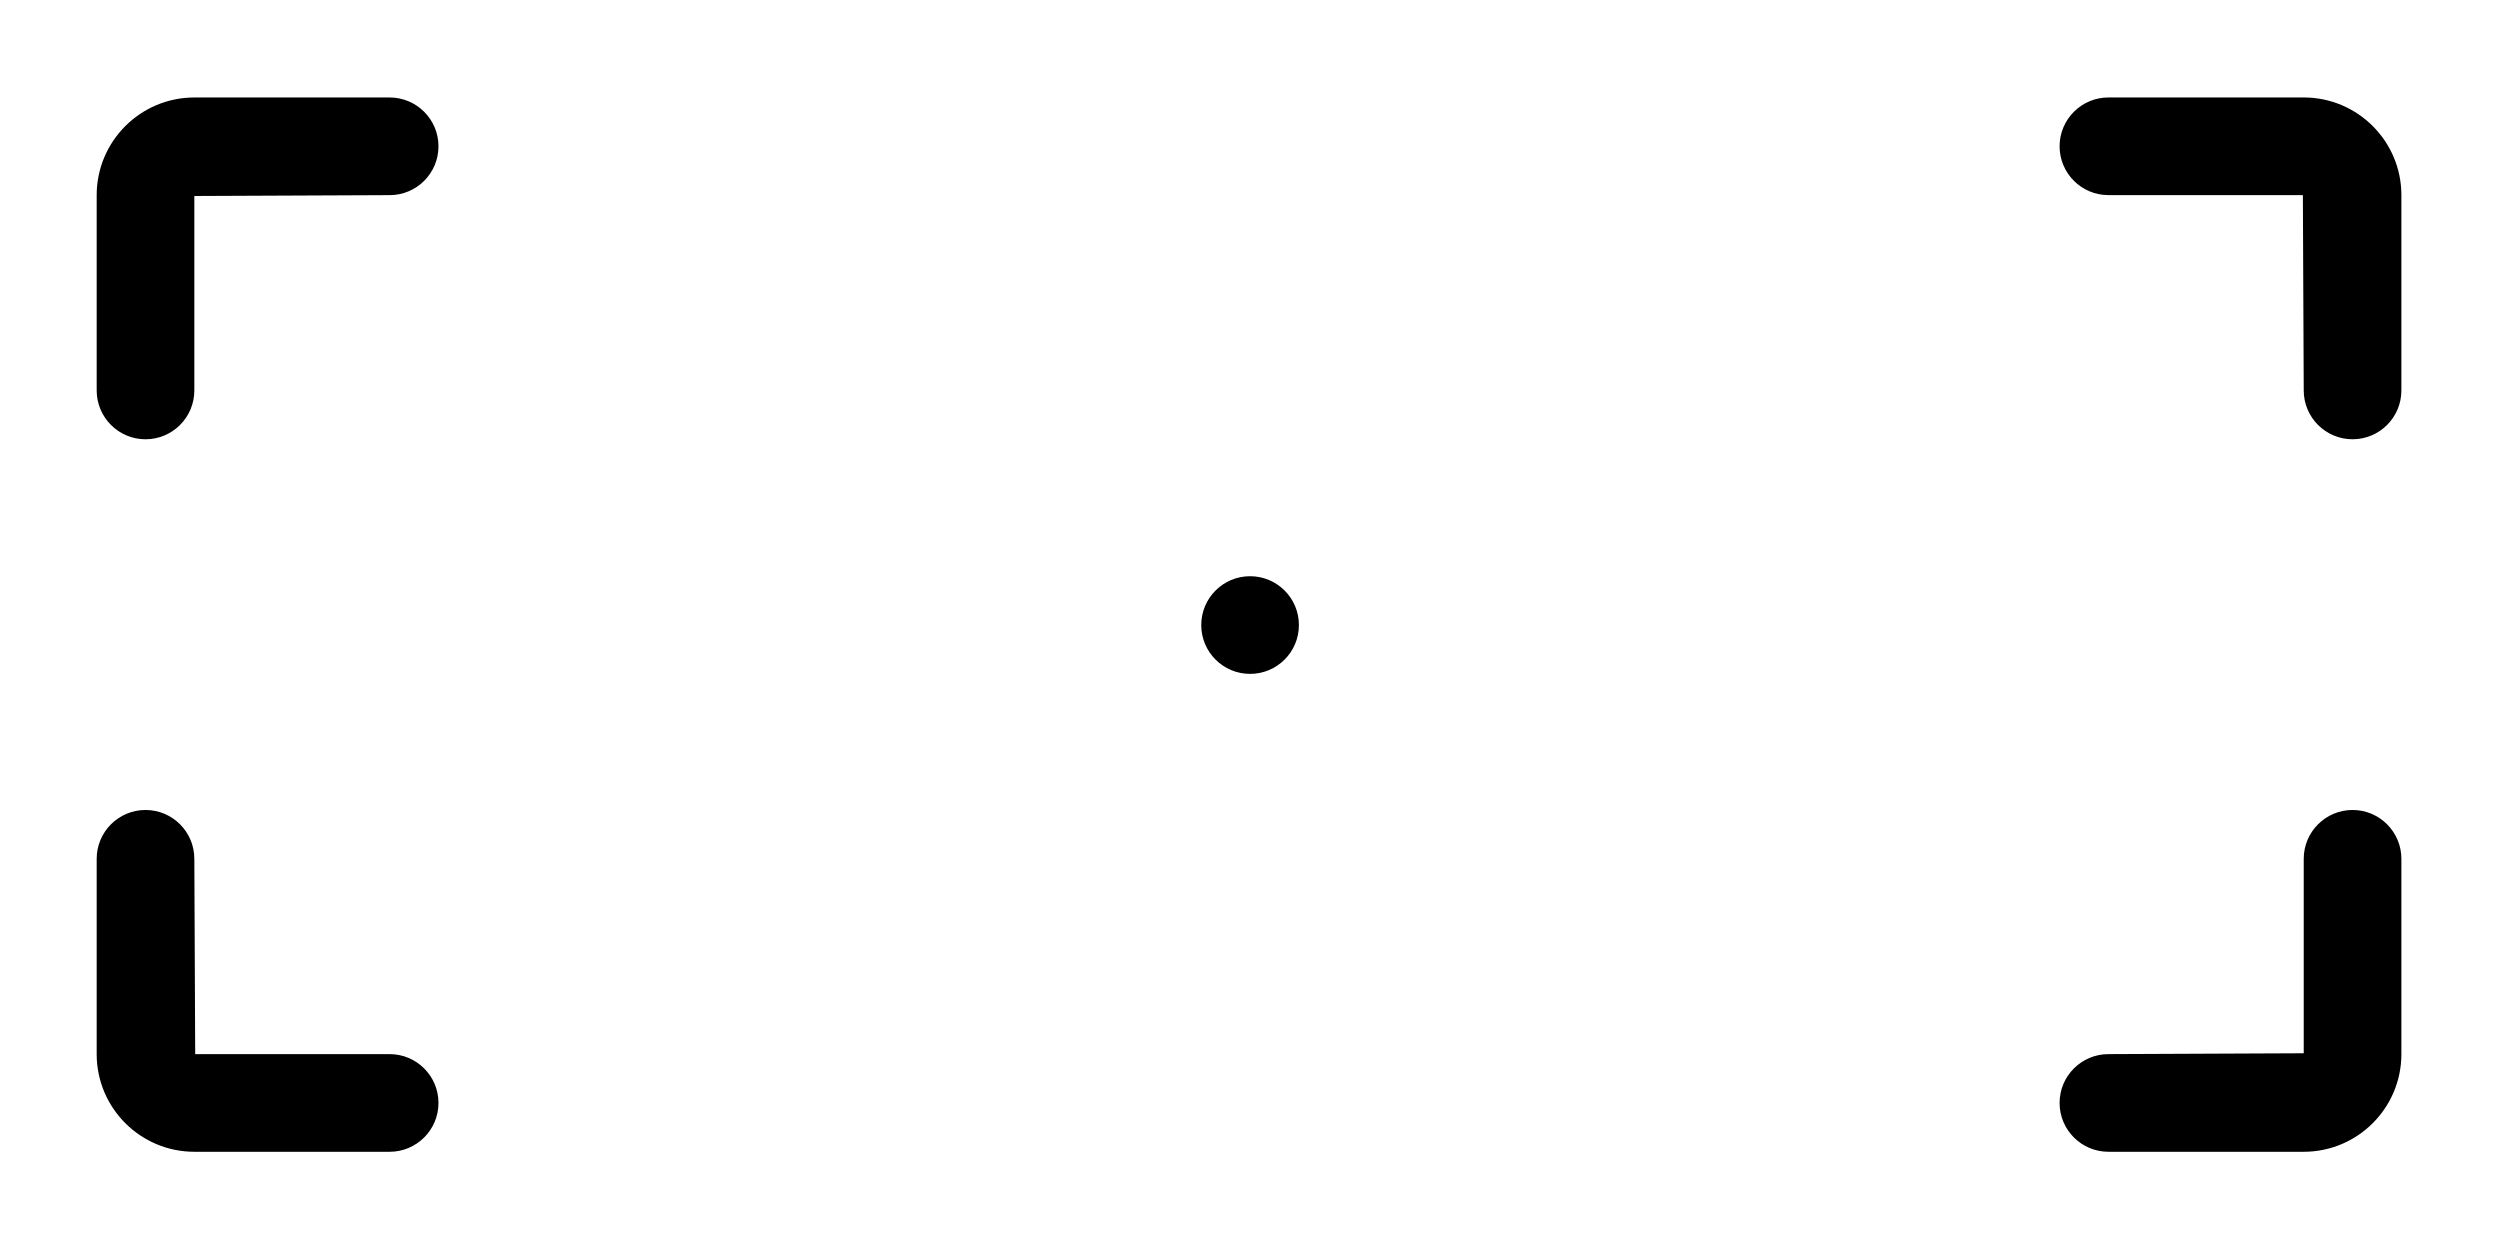<?xml version="1.0" encoding="UTF-8" standalone="no"?>
<!DOCTYPE svg PUBLIC "-//W3C//DTD SVG 1.1//EN" "http://www.w3.org/Graphics/SVG/1.1/DTD/svg11.dtd">
<svg width="100%" height="100%" viewBox="0 0 128 64" version="1.1" xmlns="http://www.w3.org/2000/svg" xmlns:xlink="http://www.w3.org/1999/xlink" xml:space="preserve" style="fill-rule:evenodd;clip-rule:evenodd;stroke-linejoin:round;stroke-miterlimit:1.414;">
    <g transform="matrix(0.54,0,0,0.54,36.038,13.459)">
        <circle cx="51.789" cy="34.34" r="4.63"/>
    </g>
    <g transform="matrix(1,0,0,1,-30.294,-13.733)">
        <path d="M50.244,18.724C51.624,18.724 52.744,19.844 52.744,21.224C52.744,22.604 51.624,23.724 50.244,23.724L40.244,23.768L40.244,33.724C40.244,35.104 39.124,36.224 37.744,36.224C36.365,36.224 35.244,35.104 35.244,33.724L35.244,23.724C35.244,20.965 37.485,18.724 40.244,18.724C40.244,18.724 50.244,18.724 50.244,18.724Z"/>
    </g>
    <g transform="matrix(6.12323e-17,-1,1,6.12323e-17,-13.774,94.215)">
        <path d="M50.244,18.724C51.624,18.724 52.744,19.844 52.744,21.224C52.744,22.604 51.624,23.724 50.244,23.724L40.244,23.768L40.244,33.724C40.244,35.104 39.124,36.224 37.744,36.224C36.365,36.224 35.244,35.104 35.244,33.724L35.244,23.724C35.244,20.965 37.485,18.724 40.244,18.724C40.244,18.724 50.244,18.724 50.244,18.724Z"/>
    </g>
    <g transform="matrix(-1,1.22465e-16,-1.22465e-16,-1,158.195,77.695)">
        <path d="M50.244,18.724C51.624,18.724 52.744,19.844 52.744,21.224C52.744,22.604 51.624,23.724 50.244,23.724L40.244,23.768L40.244,33.724C40.244,35.104 39.124,36.224 37.744,36.224C36.365,36.224 35.244,35.104 35.244,33.724L35.244,23.724C35.244,20.965 37.485,18.724 40.244,18.724C40.244,18.724 50.244,18.724 50.244,18.724Z"/>
    </g>
    <g transform="matrix(6.12323e-17,1,-1,6.12323e-17,141.675,-30.254)">
        <path d="M50.244,18.724C51.624,18.724 52.744,19.844 52.744,21.224C52.744,22.604 51.624,23.724 50.244,23.724L40.244,23.768L40.244,33.724C40.244,35.104 39.124,36.224 37.744,36.224C36.365,36.224 35.244,35.104 35.244,33.724L35.244,23.724C35.244,20.965 37.485,18.724 40.244,18.724C40.244,18.724 50.244,18.724 50.244,18.724Z"/>
    </g>
</svg>
